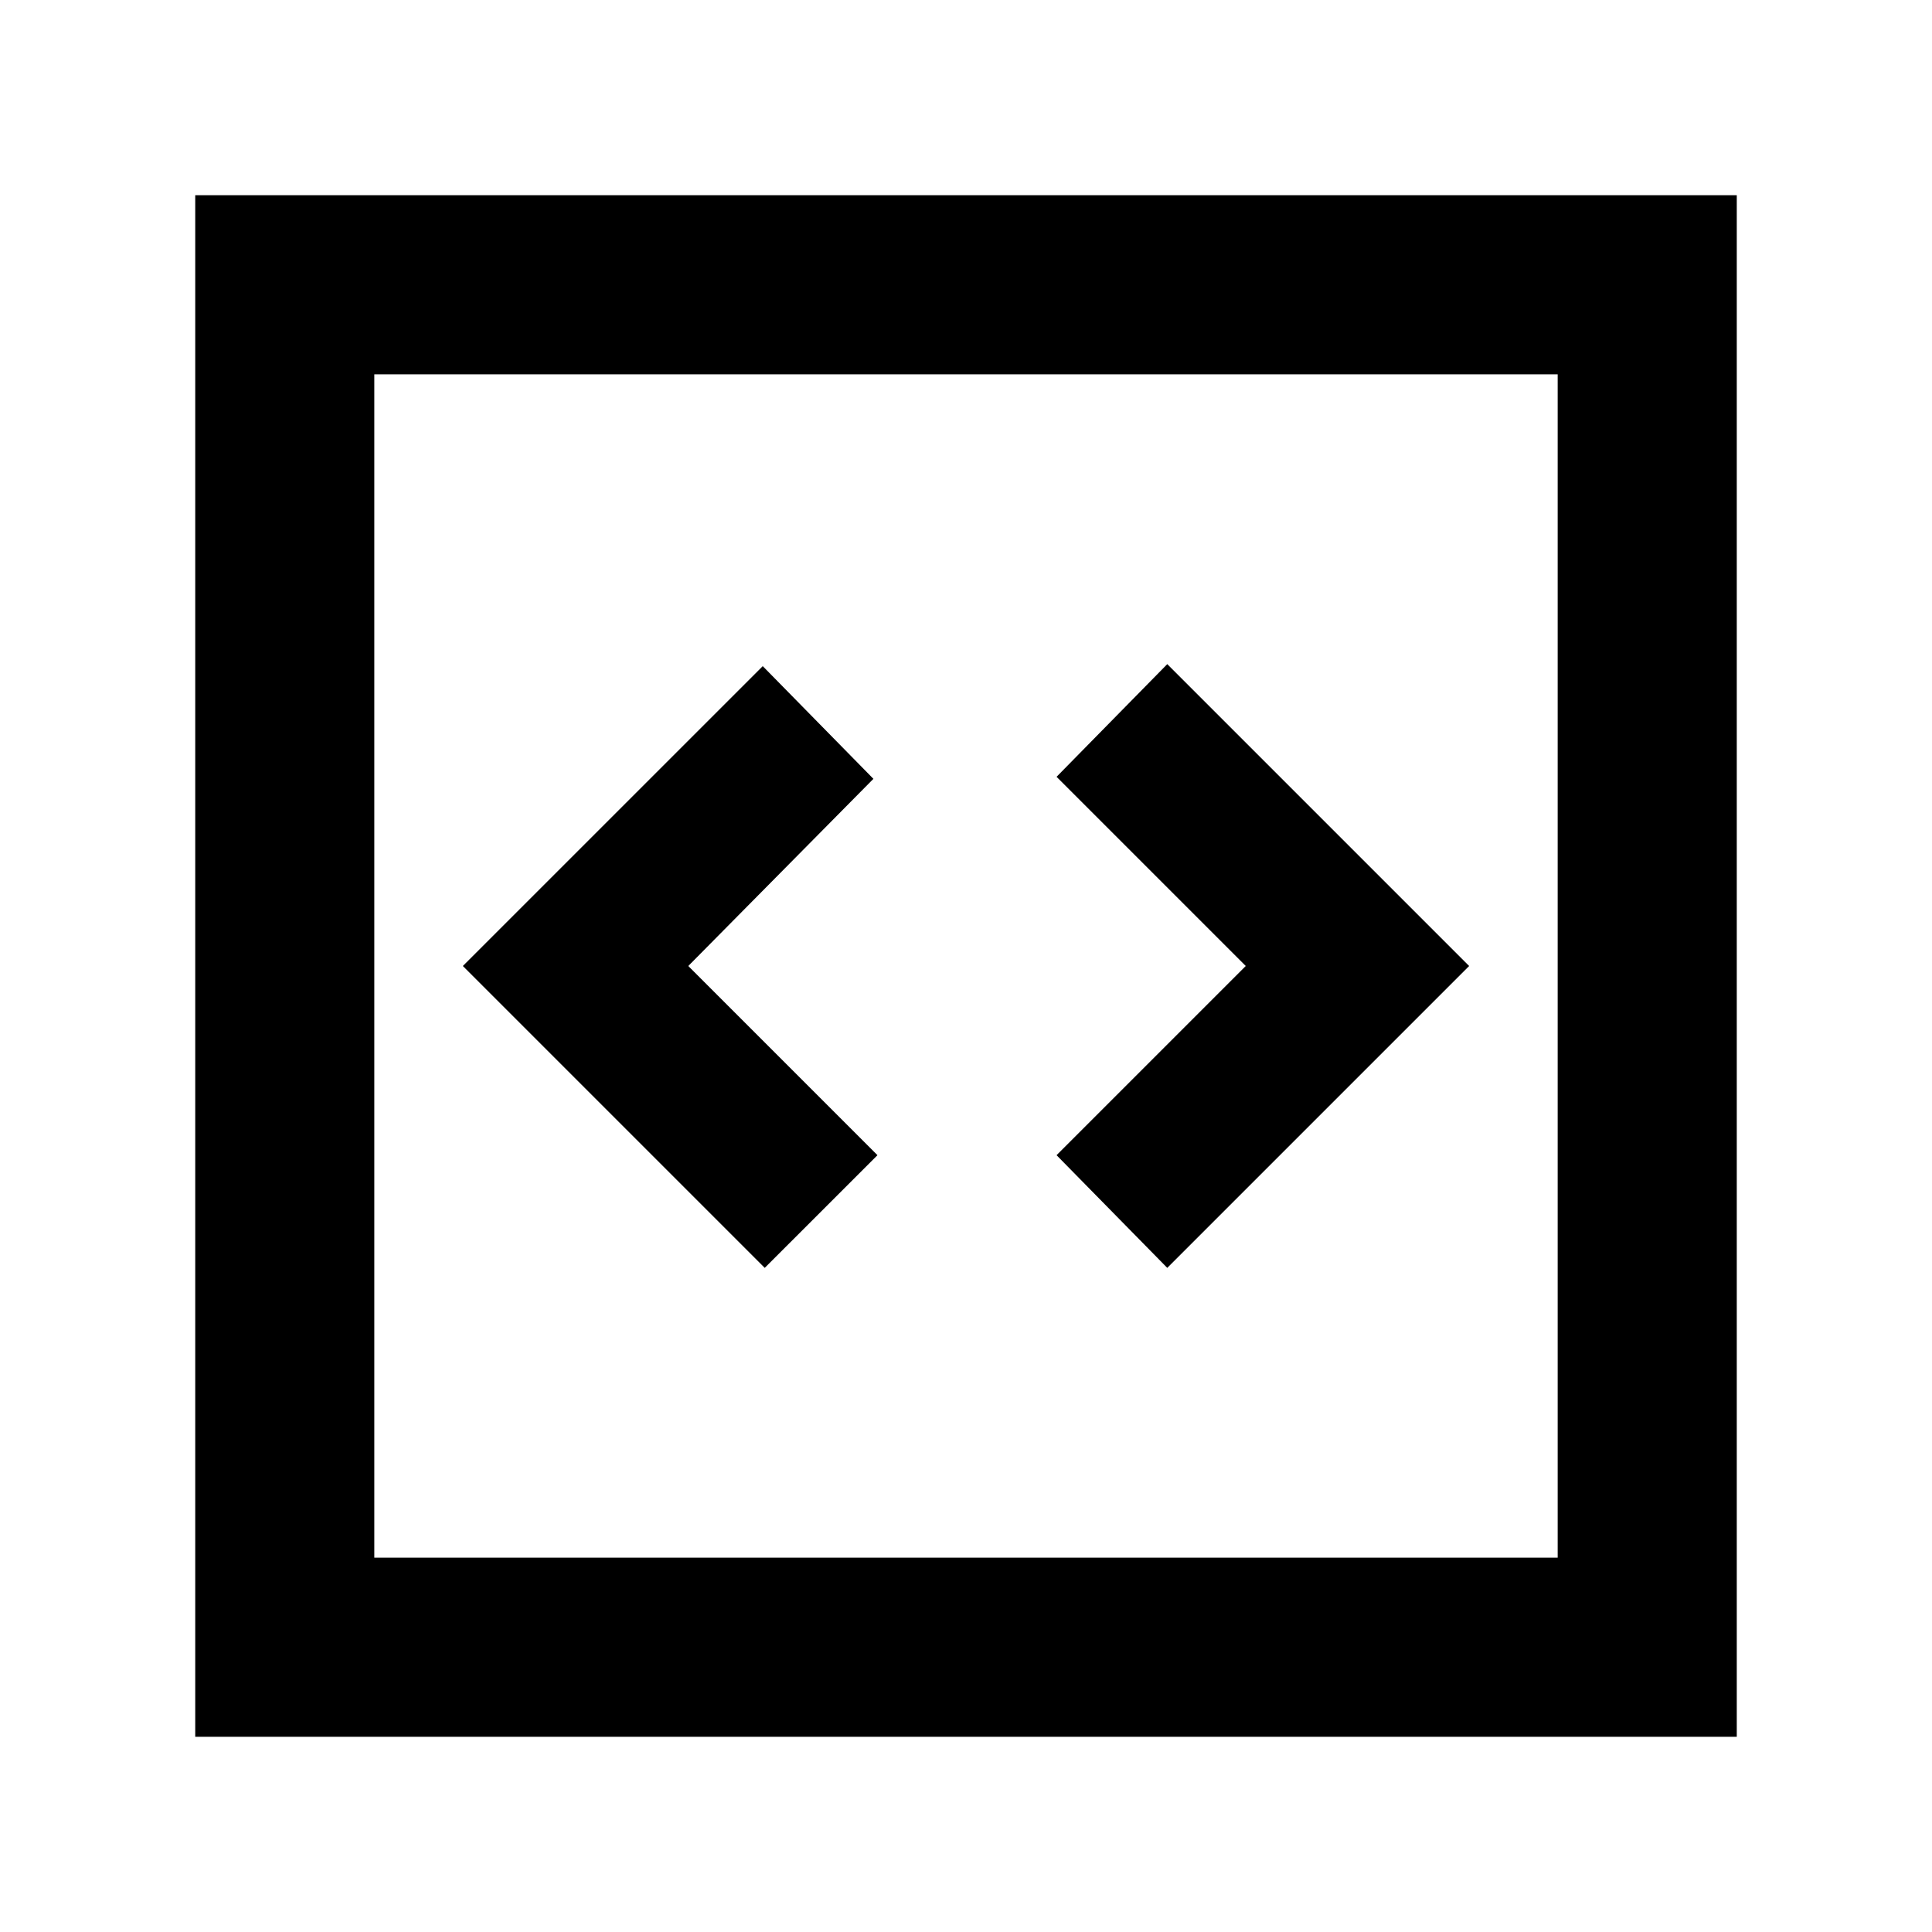 <svg xmlns="http://www.w3.org/2000/svg" height="40" width="40"><path d="m15.833 26.25 2.334-2.333L14.25 20l3.833-3.875-2.291-2.333L9.583 20Zm8.334 0 6.25-6.25-6.25-6.25-2.292 2.333L25.792 20l-3.917 3.917ZM4.042 35.958V4.042h31.916v31.916ZM7.75 32.25h24.5V7.75H7.75Zm0 0V7.75v24.5Z"/></svg>